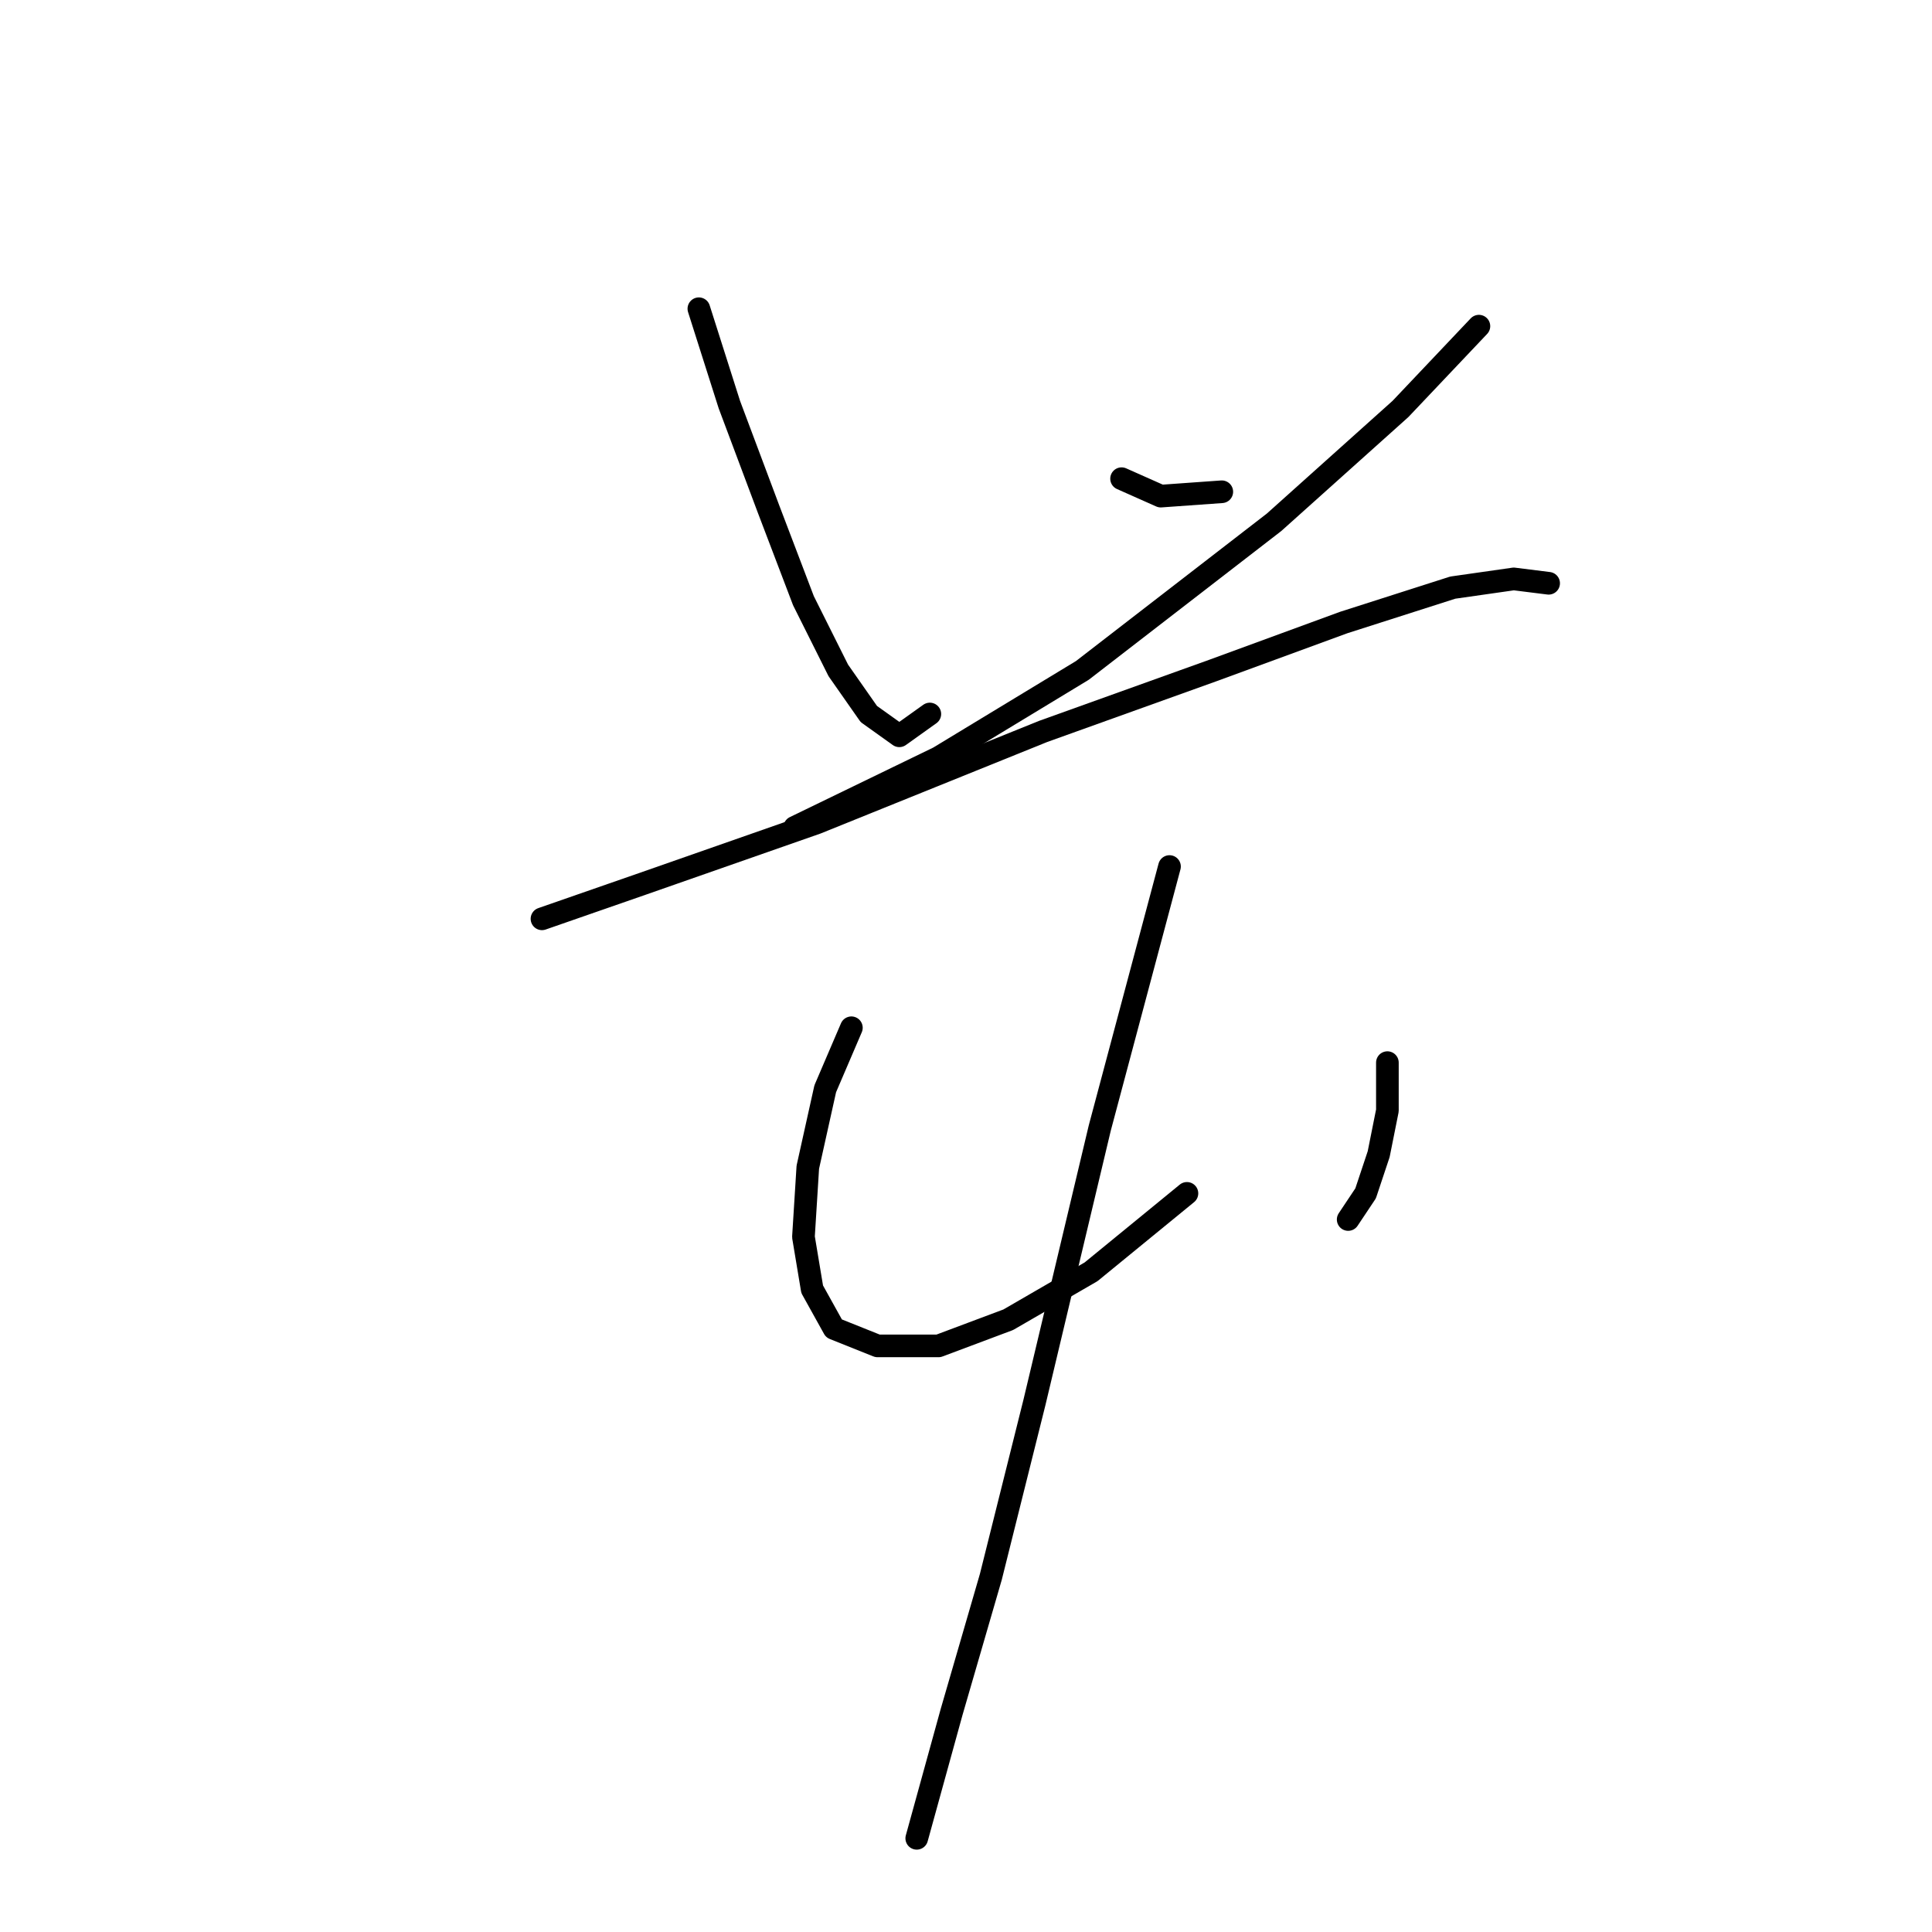 <?xml version="1.0" standalone="no"?>
    <svg width="256" height="256" xmlns="http://www.w3.org/2000/svg" version="1.1">
    <polyline stroke="black" stroke-width="3" stroke-linecap="round" fill="transparent" stroke-linejoin="round" points="92.603 40.909 96.645 53.612 101.842 67.47 106.461 79.596 111.081 88.835 115.123 94.609 119.165 97.497 123.207 94.609 123.207 94.609 " />
        <polyline stroke="black" stroke-width="3" stroke-linecap="round" fill="transparent" stroke-linejoin="round" points="148.614 63.428 153.81 65.738 161.894 65.161 161.894 65.161 " />
        <polyline stroke="black" stroke-width="3" stroke-linecap="round" fill="transparent" stroke-linejoin="round" points="195.963 43.218 185.569 54.189 168.824 69.203 143.417 88.835 124.362 100.384 105.306 109.623 105.306 109.623 " />
        <polyline stroke="black" stroke-width="3" stroke-linecap="round" fill="transparent" stroke-linejoin="round" points="71.815 121.749 85.096 117.129 108.194 109.045 138.22 96.919 160.74 88.835 178.062 82.483 192.498 77.864 200.582 76.709 205.202 77.287 205.202 77.287 " />
        <polyline stroke="black" stroke-width="3" stroke-linecap="round" fill="transparent" stroke-linejoin="round" points="112.813 136.184 109.348 144.268 107.039 154.662 106.461 163.901 107.616 170.83 110.503 176.027 116.278 178.337 124.362 178.337 133.6 174.872 144.572 168.521 157.275 158.127 157.275 158.127 " />
        <polyline stroke="black" stroke-width="3" stroke-linecap="round" fill="transparent" stroke-linejoin="round" points="183.837 140.804 183.837 147.156 182.682 152.93 180.95 158.127 178.64 161.591 178.64 161.591 " />
        <polyline stroke="black" stroke-width="3" stroke-linecap="round" fill="transparent" stroke-linejoin="round" points="154.965 114.82 145.726 149.465 137.065 185.843 131.291 208.941 126.094 226.841 121.474 243.586 121.474 243.586 " />
        </svg>